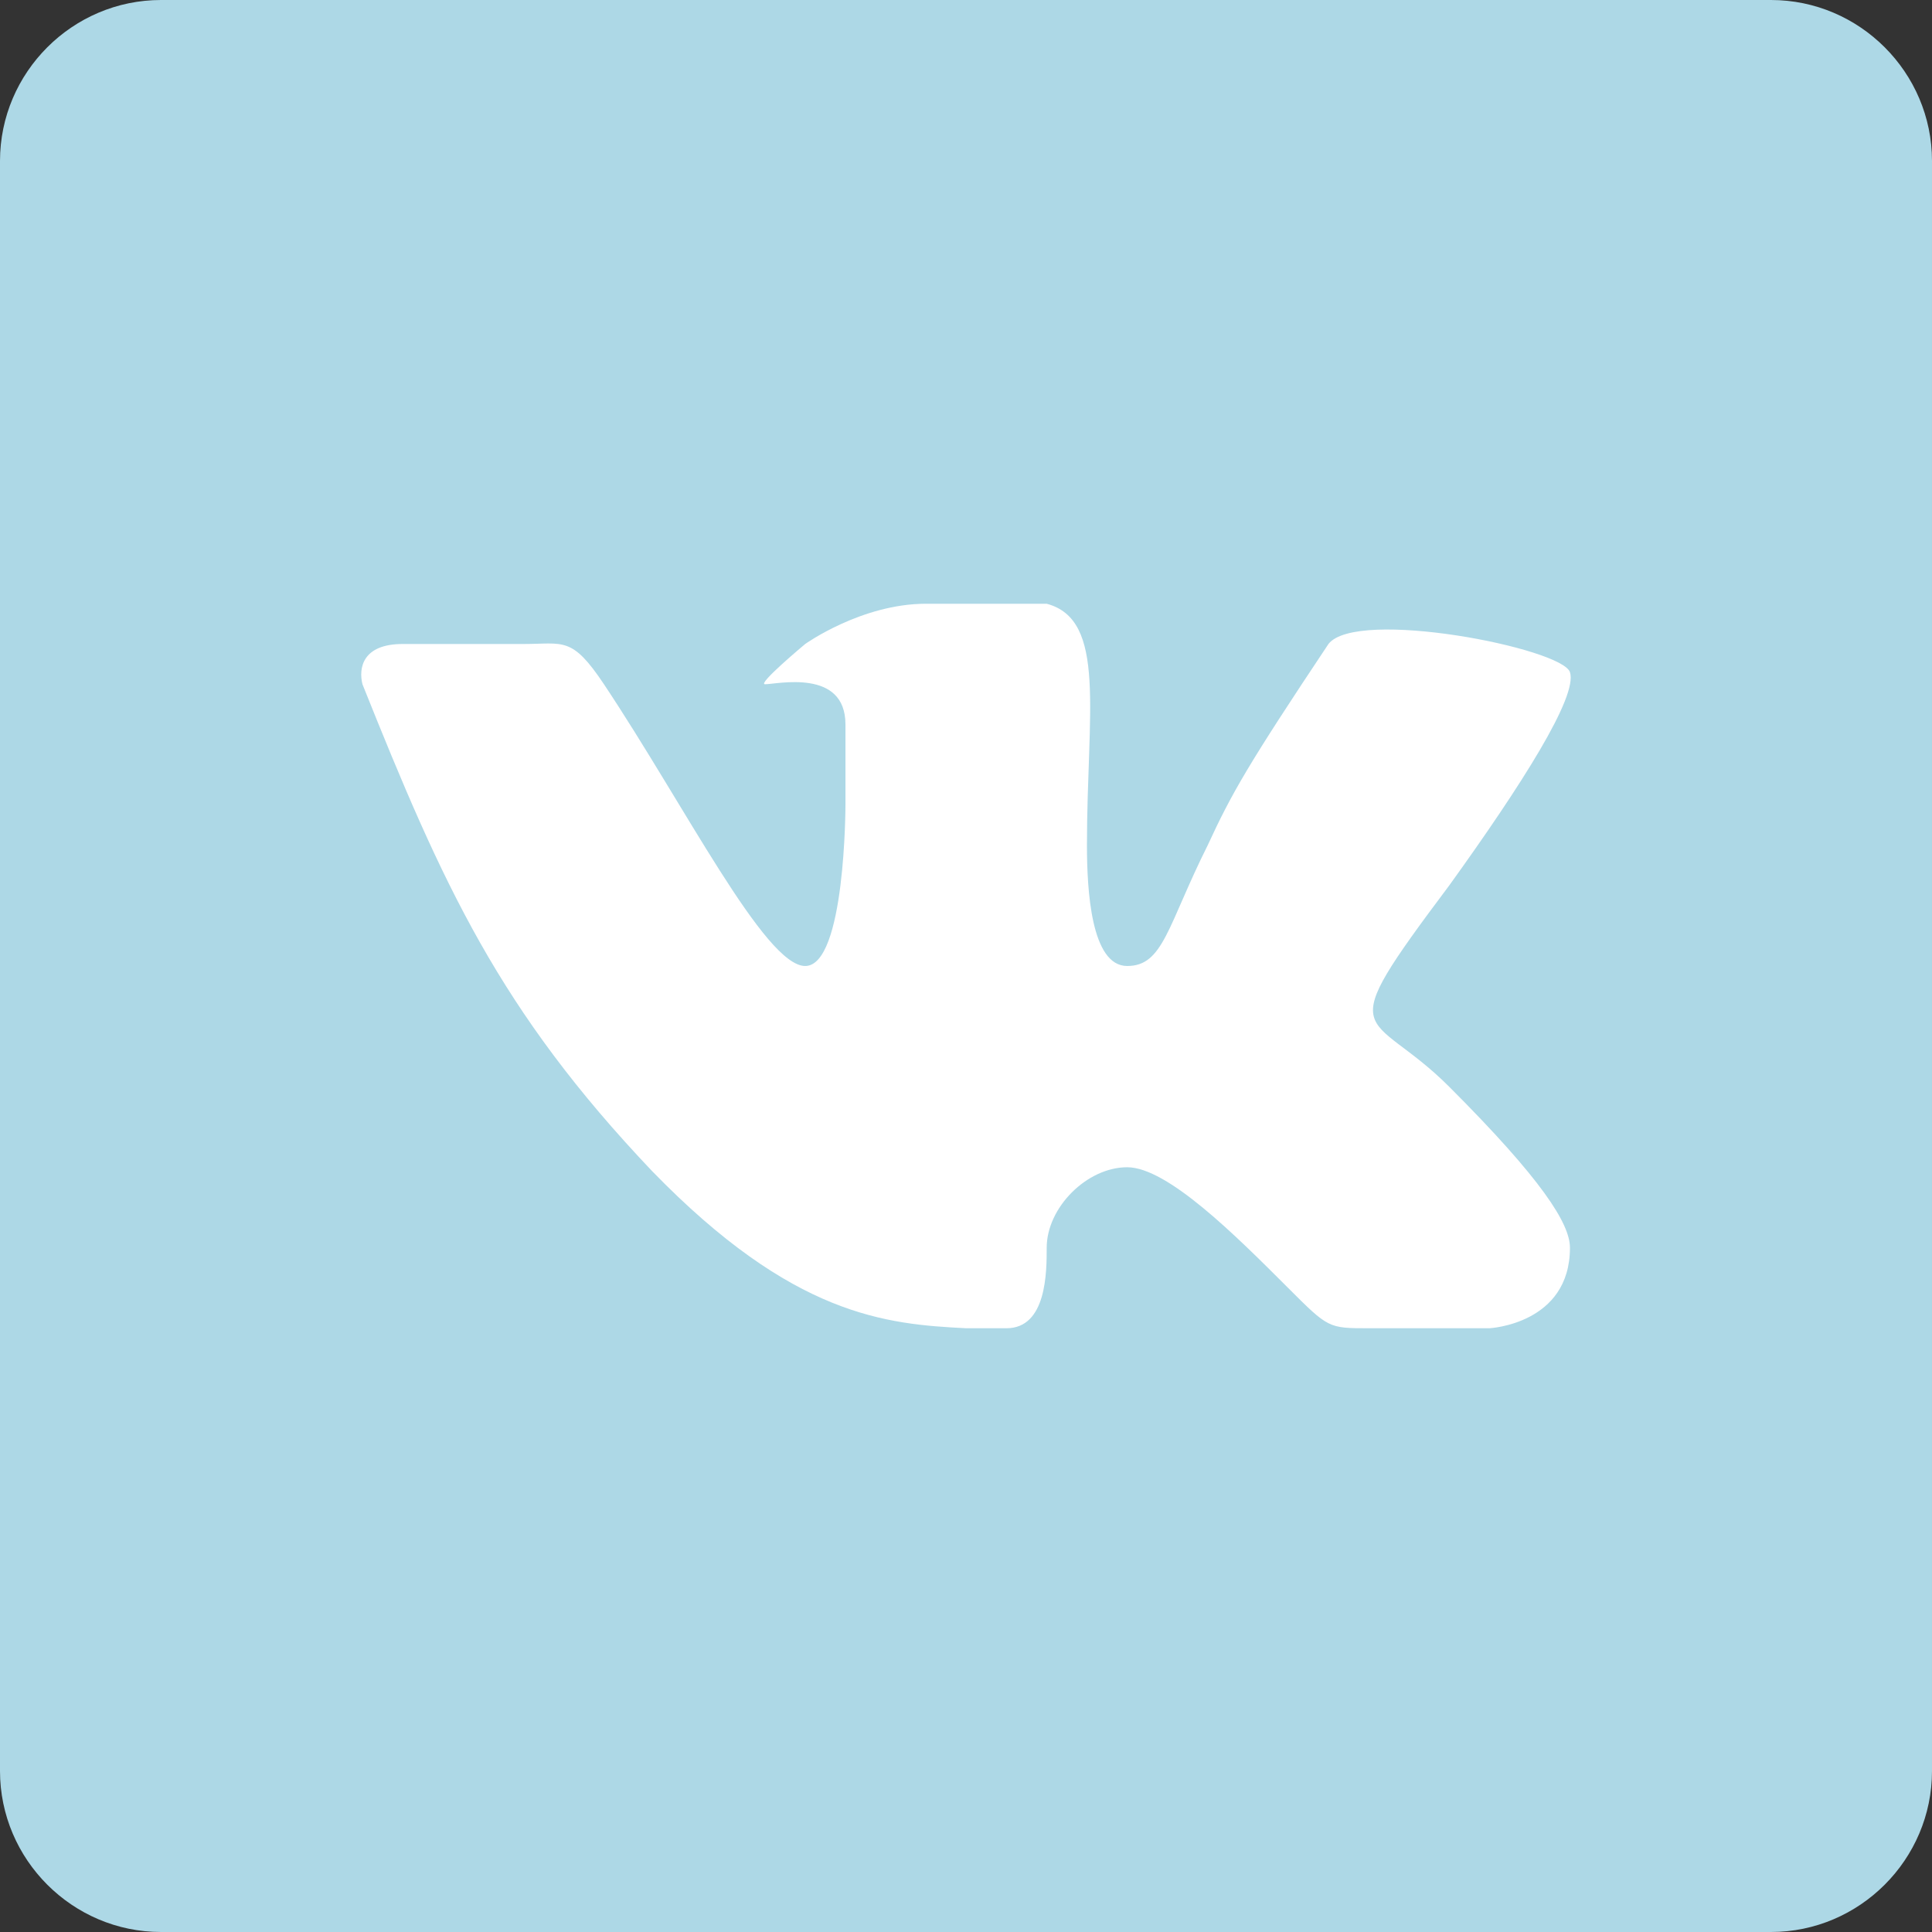 <?xml version="1.0" encoding="UTF-8" standalone="no"?>
<svg
   xmlns:dc="http://purl.org/dc/elements/1.1/"
   xmlns:cc="http://creativecommons.org/ns#"
   xmlns:rdf="http://www.w3.org/1999/02/22-rdf-syntax-ns#"
   xmlns:svg="http://www.w3.org/2000/svg"
   xmlns="http://www.w3.org/2000/svg"
   xmlns:sodipodi="http://sodipodi.sourceforge.net/DTD/sodipodi-0.dtd"
   xmlns:inkscape="http://www.inkscape.org/namespaces/inkscape"
   version="1.1"
   width="192"
   height="192"
   viewBox="0 0 192 192"
   xml:space="preserve"
   id="svg12"
   sodipodi:docname="vk.svg"
   inkscape:version="1.0 (4035a4fb49, 2020-05-01)"><rect x="0" y="0" width="192" height="192" fill="#333333" stroke="none"/><sodipodi:namedview
   fit-margin-bottom="0"
   fit-margin-right="0"
   fit-margin-left="0"
   fit-margin-top="0"
   inkscape:document-rotation="0"
   pagecolor="#ffffff"
   bordercolor="#666666"
   borderopacity="1"
   objecttolerance="10"
   gridtolerance="10"
   guidetolerance="10"
   inkscape:pageopacity="0"
   inkscape:pageshadow="2"
   inkscape:window-width="1920"
   inkscape:window-height="1017"
   id="namedview14"
   showgrid="false"
   inkscape:zoom="2.125"
   inkscape:cx="96"
   inkscape:cy="96"
   inkscape:window-x="-8"
   inkscape:window-y="-8"
   inkscape:window-maximized="1"
   inkscape:current-layer="g843" />
<desc
   id="desc2">Created with Fabric.js 3.6.2</desc>
<defs
   id="defs4">


</defs>
<g
   transform="translate(-104,-104)"
   id="g843"><path
     style="fill:#add8e6;fill-opacity:1;fill-rule:nonzero;stroke:none;stroke-width:4;stroke-linecap:butt;stroke-linejoin:miter;stroke-miterlimit:4;stroke-dasharray:none;stroke-dashoffset:0"
     d="M 280,104 H 120 c -8.8,0 -16,7.2 -16,16 v 160 c 0,8.8 7.2,16 16,16 h 160 c 8.8,0 16,-7.2 16,-16 V 120 c 0,-8.8 -7.2,-16 -16,-16 z"
     stroke-linecap="round"
     id="path6" /></g>
<g
   transform="matrix(4,0,0,4,95.98,96)"
   id="VK_1_">
<path
   style="opacity:1;fill:#ffffff;fill-rule:nonzero;stroke:none;stroke-width:1;stroke-linecap:butt;stroke-linejoin:miter;stroke-miterlimit:4;stroke-dasharray:none;stroke-dashoffset:0"
   transform="translate(-24.99,-25)"
   d="m 26,34 c 1,0 1,-1.4 1,-2 0,-1 1,-2 2,-2 1,0 2.7,1.7 4,3 1,1 1,1 2,1 1,0 3,0 3,0 0,0 2,-0.1 2,-2 0,-0.6 -0.7,-1.7 -3,-4 -2,-2 -3,-1 0,-5 1.8,-2.5 3.2,-4.7 3,-5.3 -0.2,-0.6 -5.3,-1.6 -6,-0.7 -2,3 -2.4,3.7 -3,5 -1,2 -1.1,3 -2,3 -0.9,0 -1,-1.9 -1,-3 0,-3.3 0.5,-5.6 -1,-6 0,0 -2,0 -3,0 -1.6,0 -3,1 -3,1 0,0 -1.2,1 -1,1 0.3,0 2,-0.4 2,1 0,1 0,2 0,2 0,0 0,4 -1,4 -1,0 -3,-4 -5,-7 -0.8,-1.2 -1,-1 -2,-1 -1.1,0 -2,0 -3,0 -1,0 -1.1,0.6 -1,1 2,5 3.4,8.1 7.2,12.1 3.5,3.6 5.8,3.8 7.8,3.9 0.5,0 0,0 1,0 z"
   stroke-linecap="round"
   id="path9" />
</g>
</svg>
